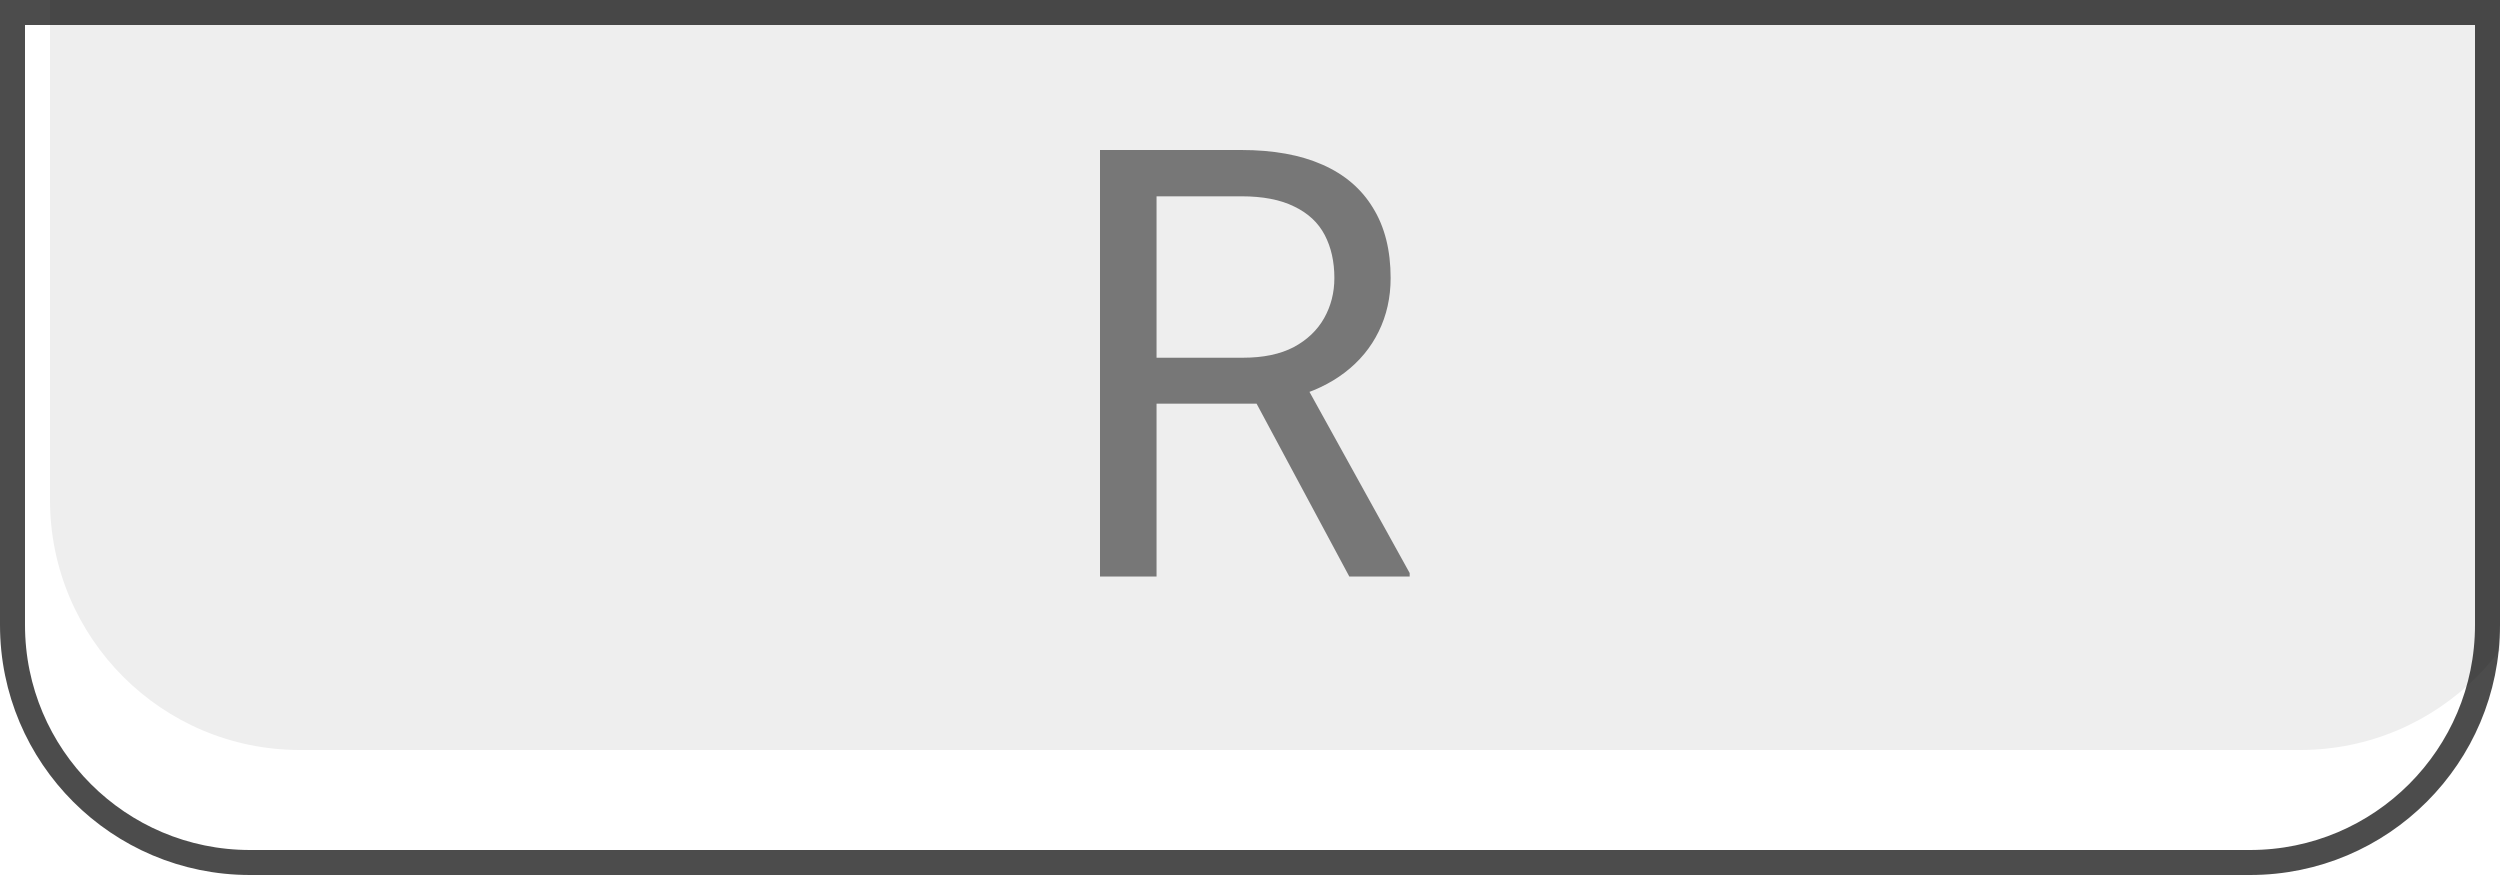 <svg width="100" height="35" viewBox="0 0 100 35" fill="none" xmlns="http://www.w3.org/2000/svg">
<g filter="url(#filter0_i_34_592)">
<path d="M0 0H100V25C100 30.523 95.523 35 90 35H10C4.477 35 0 30.523 0 25V0Z" fill="#EEEEEE"/>
</g>
<path d="M0.5 0.5H99.5V25C99.5 30.247 95.247 34.5 90 34.5H10C4.753 34.5 0.5 30.247 0.5 25V0.5Z" stroke="black" stroke-opacity="0.7"/>
<path d="M44 6H49.648C50.93 6 52.012 6.195 52.895 6.586C53.785 6.977 54.461 7.555 54.922 8.32C55.391 9.078 55.625 10.012 55.625 11.121C55.625 11.902 55.465 12.617 55.145 13.266C54.832 13.906 54.379 14.453 53.785 14.906C53.199 15.352 52.496 15.684 51.676 15.902L51.043 16.148H45.734L45.711 14.309H49.719C50.531 14.309 51.207 14.168 51.746 13.887C52.285 13.598 52.691 13.211 52.965 12.727C53.238 12.242 53.375 11.707 53.375 11.121C53.375 10.465 53.246 9.891 52.988 9.398C52.73 8.906 52.324 8.527 51.77 8.262C51.223 7.988 50.516 7.852 49.648 7.852H46.262V23.062H44V6ZM53.973 23.062L49.824 15.328L52.18 15.316L56.387 22.922V23.062H53.973Z" fill="black" fill-opacity="0.5"/>
<defs>
<filter id="filter0_i_34_592" x="0" y="-5" width="102" height="40" filterUnits="userSpaceOnUse" color-interpolation-filters="sRGB">
<feFlood flood-opacity="0" result="BackgroundImageFix"/>
<feBlend mode="normal" in="SourceGraphic" in2="BackgroundImageFix" result="shape"/>
<feColorMatrix in="SourceAlpha" type="matrix" values="0 0 0 0 0 0 0 0 0 0 0 0 0 0 0 0 0 0 127 0" result="hardAlpha"/>
<feOffset dx="2" dy="-5"/>
<feGaussianBlur stdDeviation="2.5"/>
<feComposite in2="hardAlpha" operator="arithmetic" k2="-1" k3="1"/>
<feColorMatrix type="matrix" values="0 0 0 0 0 0 0 0 0 0 0 0 0 0 0 0 0 0 0.25 0"/>
<feBlend mode="normal" in2="shape" result="effect1_innerShadow_34_592"/>
</filter>
</defs>
</svg>
